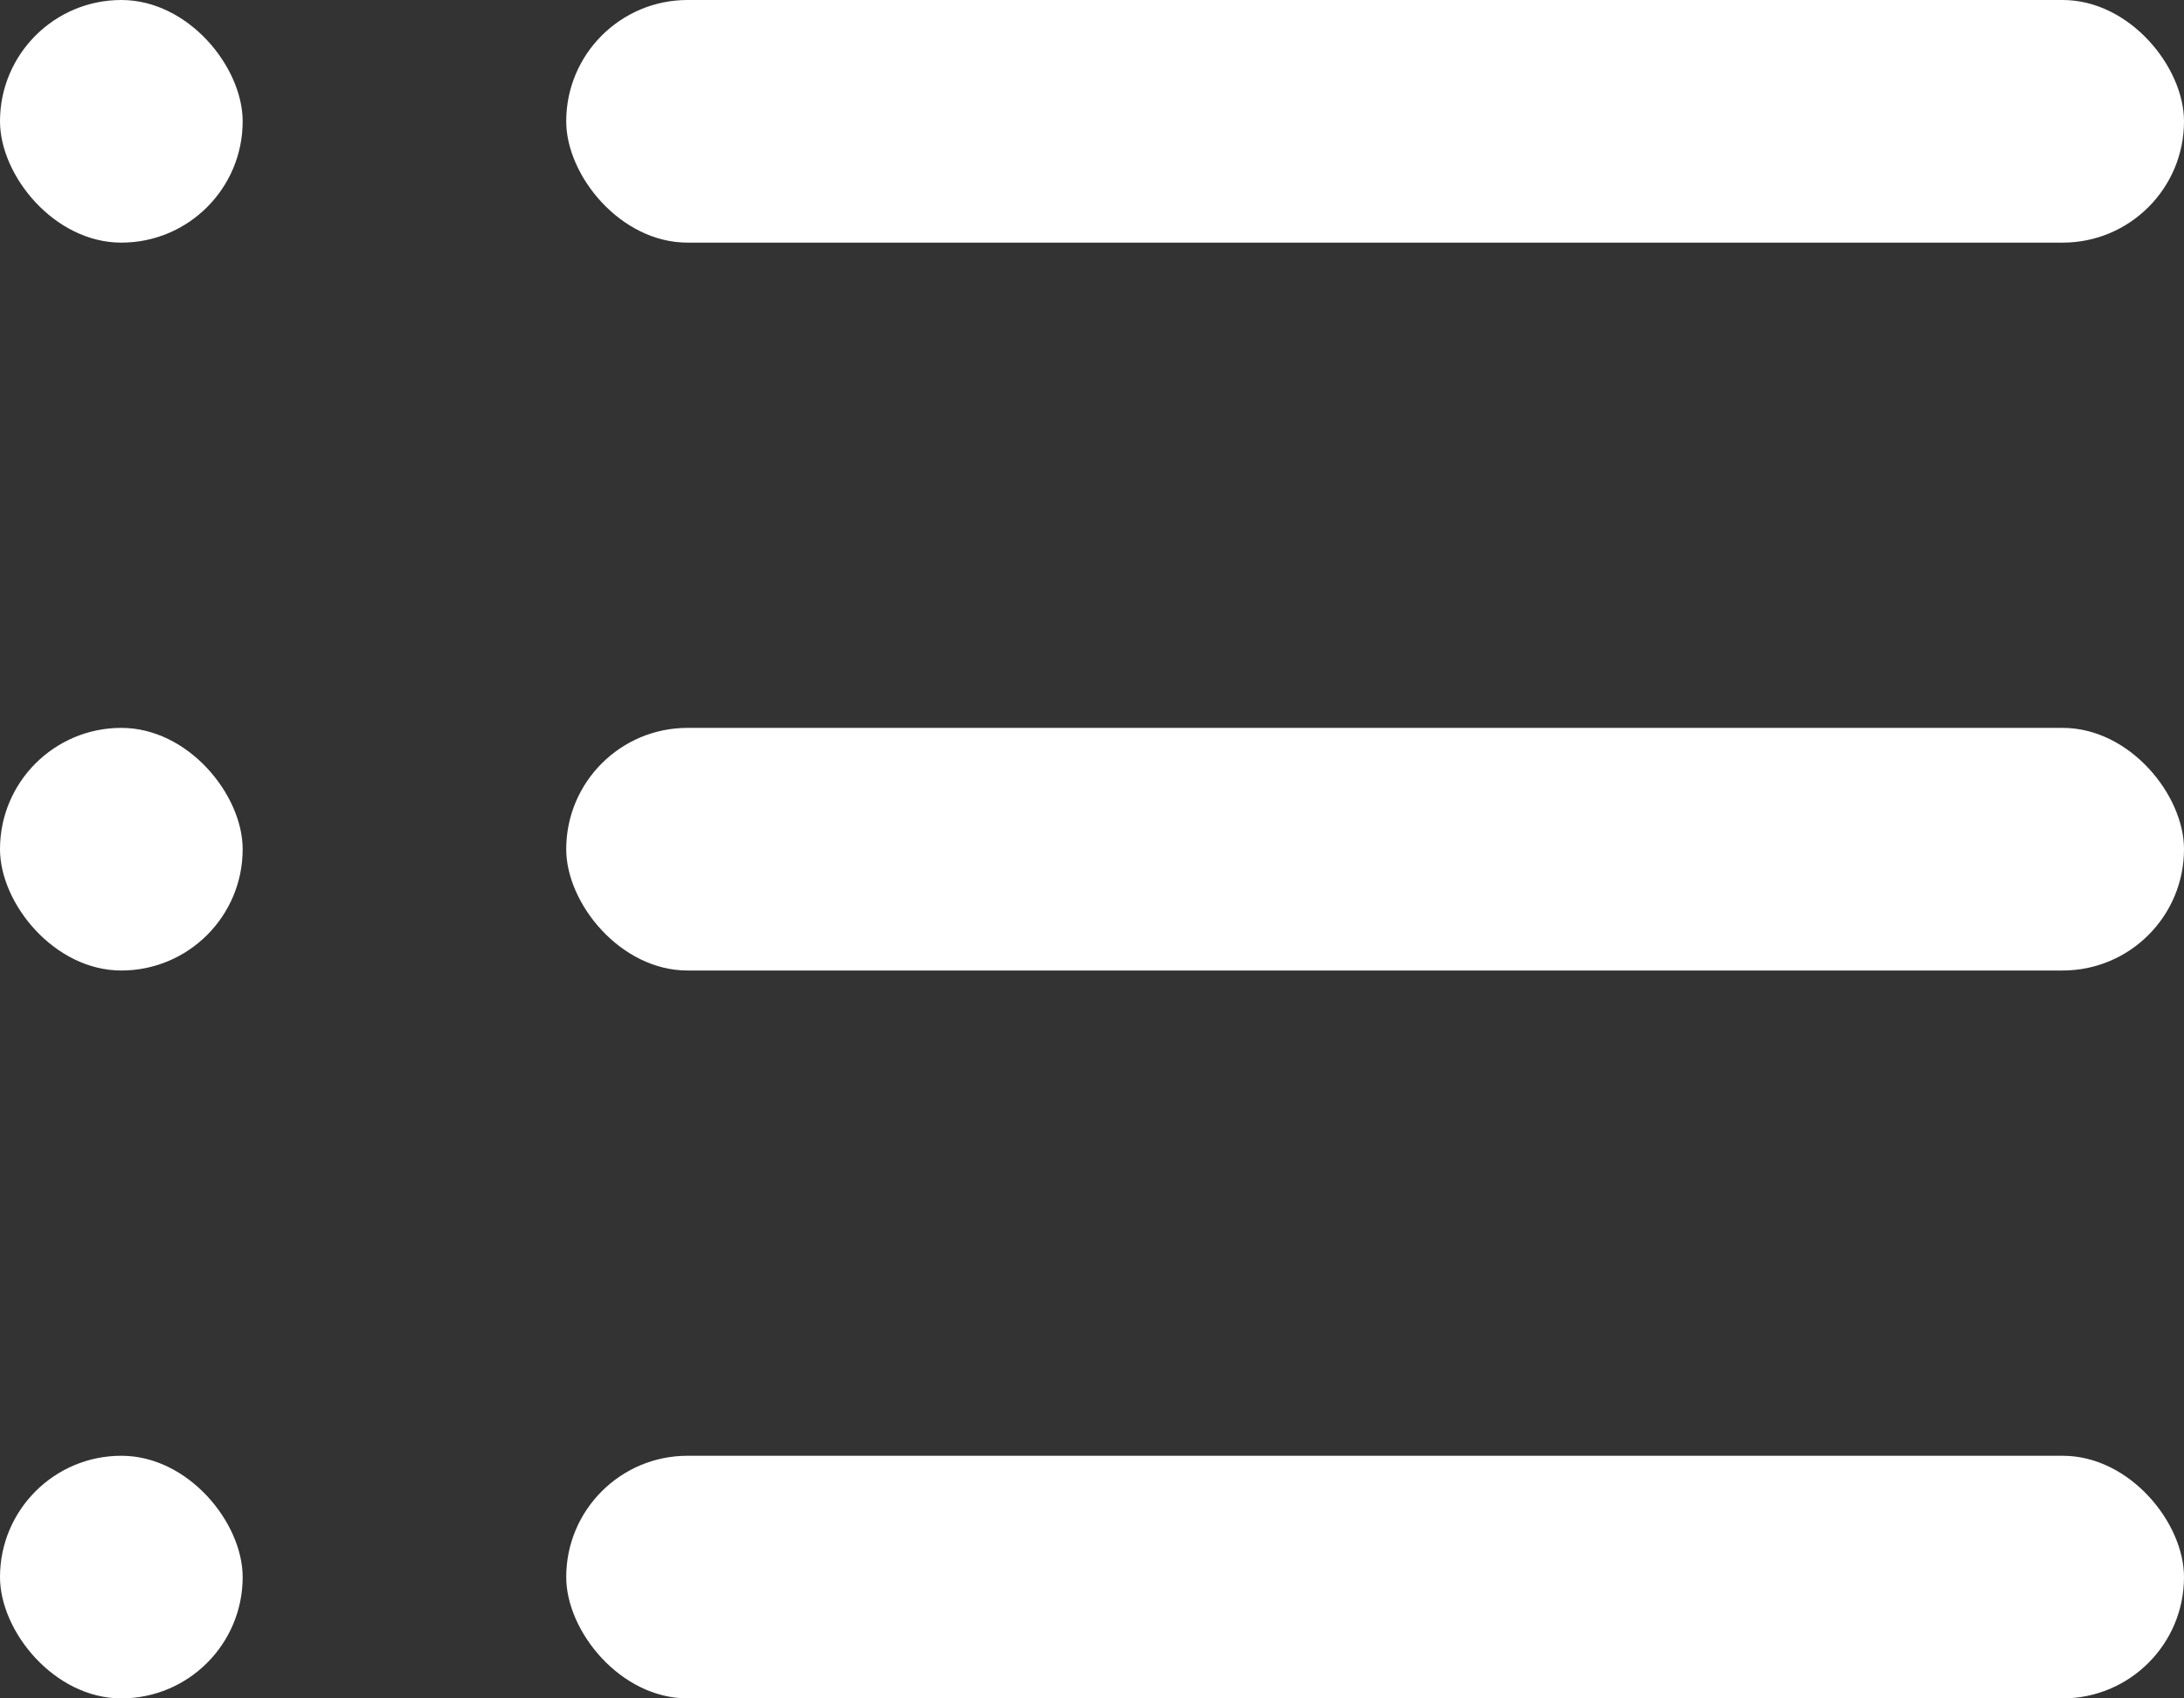 <?xml version="1.0" encoding="UTF-8"?>
<svg width="27px" height="21px" viewBox="0 0 27 21" version="1.1" xmlns="http://www.w3.org/2000/svg" xmlns:xlink="http://www.w3.org/1999/xlink">
    <rect x="0" y="0" width="27" height="21" fill="#333333" stroke="none"/>
    <!-- Generator: Sketch 52.2 (67145) - http://www.bohemiancoding.com/sketch -->
    <title>Group 44</title>
    <desc>Created with Sketch.</desc>
    <g id="Page-1" stroke="none" stroke-width="1" fill="none" fill-rule="evenodd">
        <g id="Главная-страница" transform="translate(-546, -65)" fill="#FFFFFF">
            <g id="header" transform="translate(0, -1)">
                <g id="Group-45" transform="translate(24, 20)">
                    <g id="Group-63" transform="translate(522, 46)">
                        <g id="Group-44">
                            <rect id="Rectangle" x="0" y="0" width="3" height="3" rx="1.5"></rect>
                            <rect id="Rectangle" x="0" y="9" width="3" height="3" rx="1.5"></rect>
                            <rect id="Rectangle" x="0" y="18" width="3" height="3" rx="1.5"></rect>
                            <rect id="Rectangle" x="7" y="0" width="20" height="3" rx="1.5"></rect>
                            <rect id="Rectangle" x="7" y="9" width="20" height="3" rx="1.5"></rect>
                            <rect id="Rectangle" x="7" y="18" width="20" height="3" rx="1.5"></rect>
                        </g>
                    </g>
                </g>
            </g>
        </g>
    </g>
</svg>